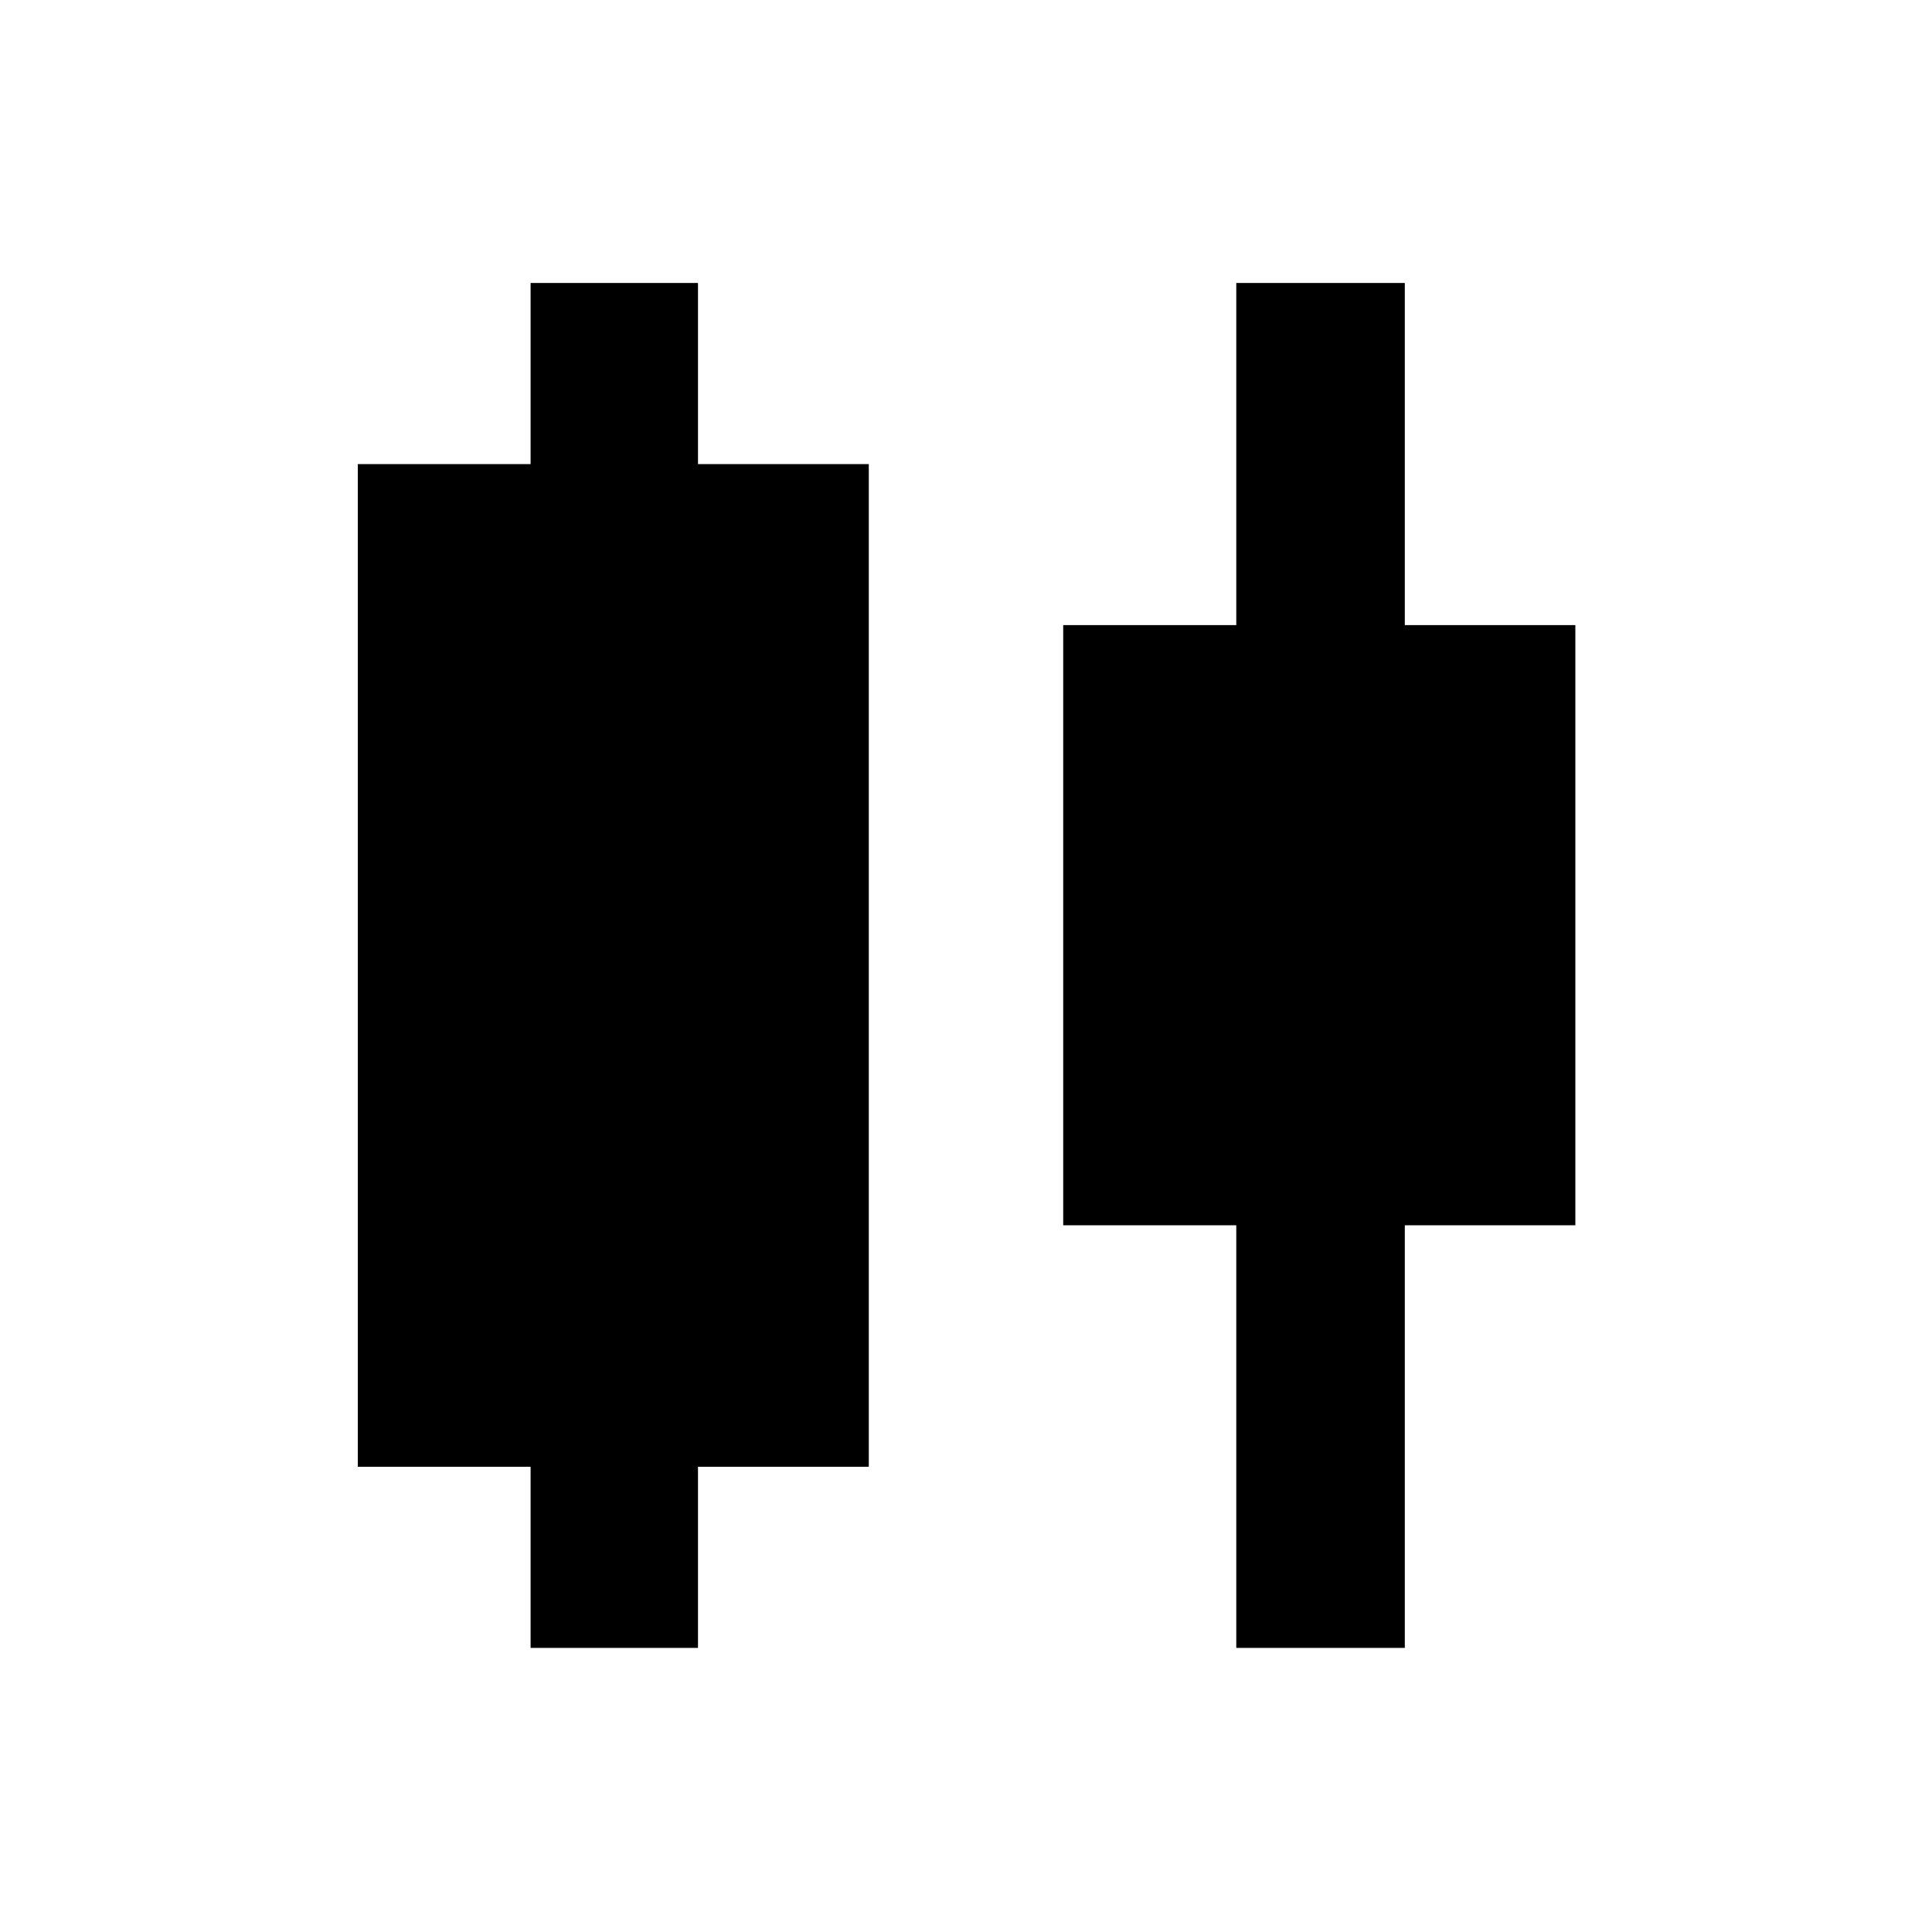 <svg xmlns="http://www.w3.org/2000/svg" height="48" viewBox="0 -960 960 960" width="48"><path d="M263.65-141.17v-90h-85.87v-498.22h85.87v-90h83.18v90h84.87v498.22h-84.87v90h-83.18Zm350.65 0v-210h-86v-298.22h86v-170h83.74v170h84.74v298.22h-84.74v210H614.3Z"/></svg>